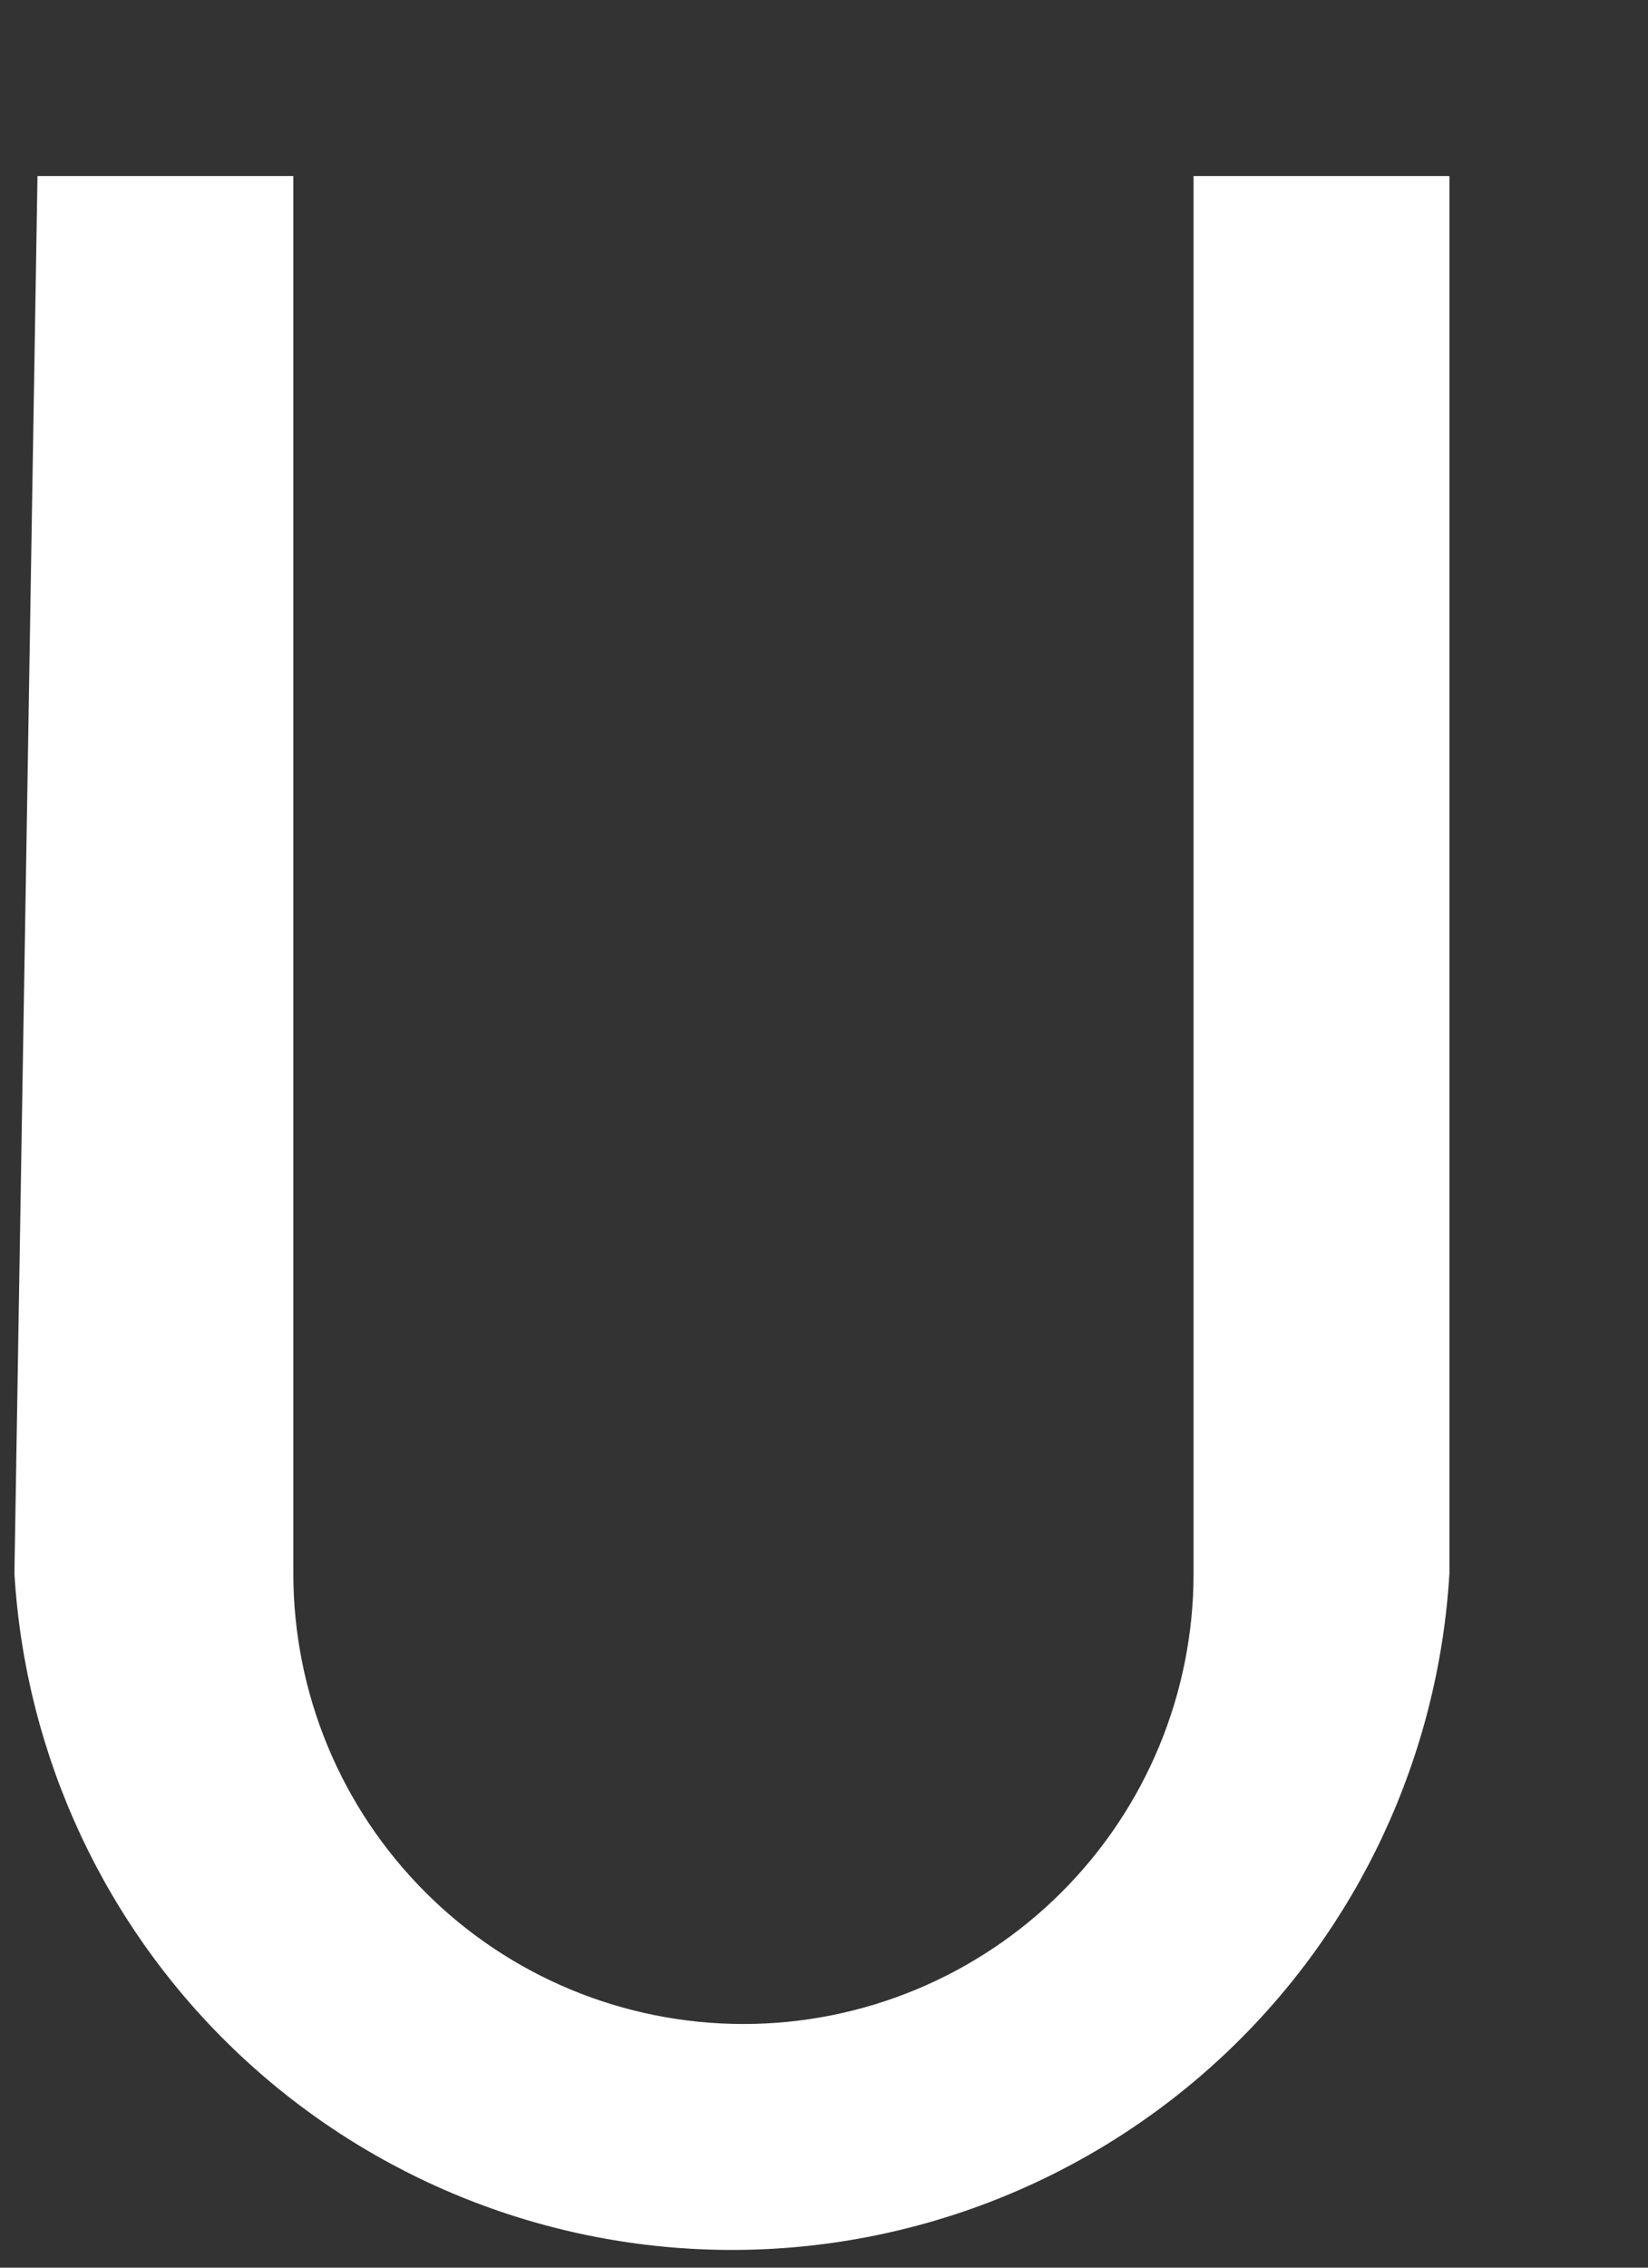 <svg width="8" height="11" viewBox="0 0 8 11" fill="none" xmlns="http://www.w3.org/2000/svg">
<rect x="0" y="0" width="8" height="11" fill="#333333" stroke="none"/>
<path d="M0.182 0.854H1.424V7.633C1.424 8.213 1.654 8.768 2.064 9.178C2.473 9.588 3.029 9.818 3.609 9.818C4.188 9.818 4.744 9.588 5.154 9.178C5.564 8.768 5.794 8.213 5.794 7.633V0.854H7.036V7.633C6.983 8.521 6.593 9.355 5.945 9.965C5.298 10.574 4.442 10.914 3.553 10.914C2.664 10.914 1.808 10.574 1.161 9.965C0.513 9.355 0.123 8.521 0.07 7.633L0.182 0.854Z" fill="white"/>
</svg>
